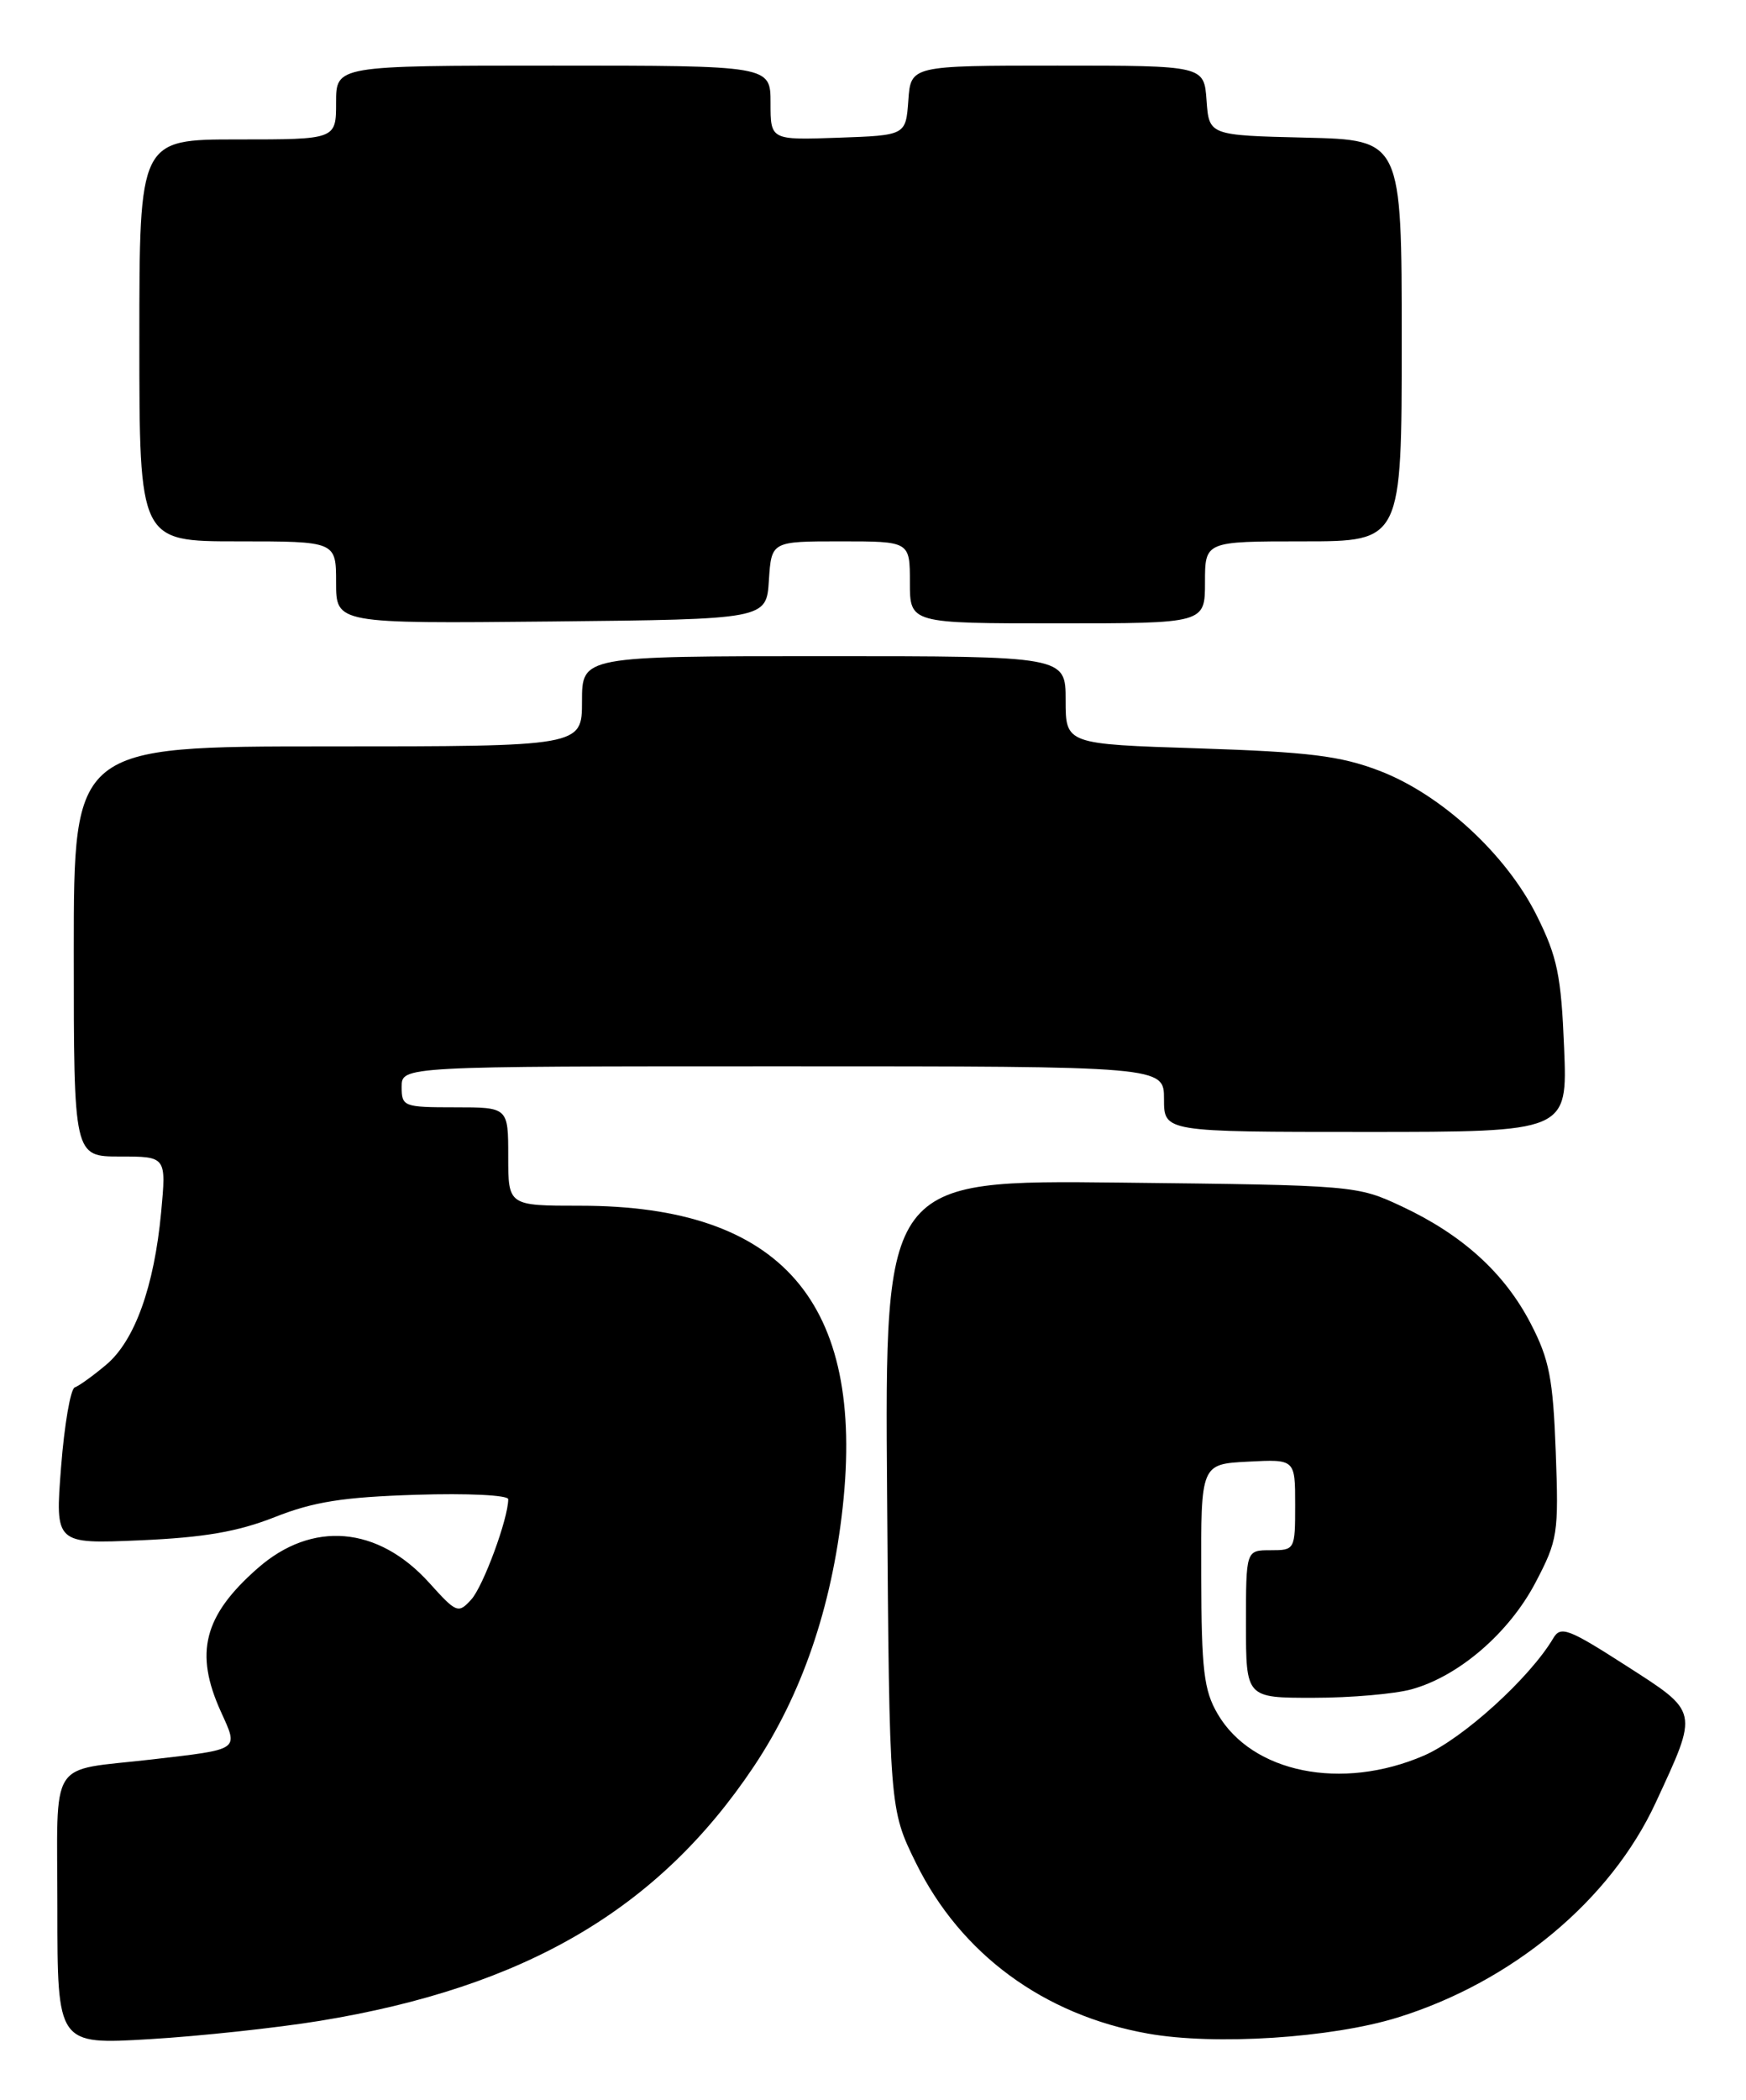 <?xml version="1.0" encoding="UTF-8" standalone="no"?>
<!DOCTYPE svg PUBLIC "-//W3C//DTD SVG 1.1//EN" "http://www.w3.org/Graphics/SVG/1.1/DTD/svg11.dtd" >
<svg xmlns="http://www.w3.org/2000/svg" xmlns:xlink="http://www.w3.org/1999/xlink" version="1.1" viewBox="0 0 213 256">
 <g >
 <path fill="currentColor"
d=" M 39.00 246.38 C 64.07 242.28 80.33 232.76 91.95 215.38 C 97.81 206.62 101.46 195.98 102.80 183.79 C 105.55 158.76 95.33 147.00 70.82 147.00 C 62.00 147.00 62.00 147.00 62.00 141.00 C 62.00 135.00 62.00 135.00 55.50 135.00 C 49.23 135.00 49.00 134.91 49.00 132.50 C 49.00 130.00 49.00 130.00 95.50 130.00 C 142.00 130.00 142.00 130.00 142.00 134.00 C 142.00 138.00 142.00 138.00 166.61 138.00 C 191.23 138.00 191.23 138.00 190.81 127.75 C 190.45 118.94 189.99 116.68 187.49 111.66 C 183.76 104.15 175.79 96.83 168.25 93.96 C 163.50 92.15 159.68 91.68 146.25 91.24 C 130.00 90.72 130.00 90.72 130.00 85.36 C 130.00 80.00 130.00 80.00 100.50 80.00 C 71.00 80.00 71.00 80.00 71.00 85.50 C 71.00 91.00 71.00 91.00 40.00 91.00 C 9.00 91.00 9.00 91.00 9.00 116.00 C 9.00 141.00 9.00 141.00 14.64 141.00 C 20.29 141.00 20.29 141.00 19.66 147.78 C 18.81 156.86 16.44 163.46 12.95 166.39 C 11.37 167.72 9.65 168.96 9.12 169.15 C 8.60 169.34 7.85 173.72 7.45 178.87 C 6.72 188.24 6.72 188.24 17.11 187.79 C 24.90 187.45 29.00 186.74 33.50 184.97 C 38.24 183.09 41.86 182.52 50.75 182.24 C 57.03 182.04 62.00 182.28 62.00 182.78 C 62.00 185.14 58.96 193.39 57.49 195.01 C 55.91 196.75 55.69 196.67 52.36 192.97 C 46.10 186.04 38.07 185.36 31.43 191.20 C 24.85 196.97 23.69 201.52 26.95 208.69 C 29.10 213.44 29.40 213.24 18.50 214.51 C 5.73 215.99 7.00 213.99 7.00 232.69 C 7.00 249.28 7.00 249.28 18.25 248.61 C 24.44 248.24 33.77 247.23 39.00 246.38 Z  M 170.50 245.97 C 184.52 241.62 196.48 231.67 201.99 219.76 C 207.23 208.45 207.31 208.81 198.35 203.06 C 191.36 198.57 190.39 198.20 189.50 199.71 C 186.64 204.56 178.45 211.99 173.70 214.04 C 163.68 218.36 152.74 216.15 148.54 208.95 C 146.86 206.07 146.57 203.65 146.54 192.04 C 146.50 178.50 146.50 178.50 152.25 178.20 C 158.00 177.90 158.00 177.90 158.00 183.45 C 158.00 188.95 157.97 189.00 155.00 189.00 C 152.00 189.00 152.00 189.00 152.00 198.00 C 152.00 207.00 152.00 207.00 160.25 206.99 C 164.79 206.99 170.18 206.52 172.22 205.95 C 177.97 204.36 184.08 199.09 187.30 192.98 C 190.04 187.76 190.16 187.01 189.79 177.00 C 189.46 168.07 189.00 165.74 186.76 161.41 C 183.57 155.23 178.44 150.57 171.05 147.10 C 165.54 144.52 165.32 144.50 136.72 144.18 C 107.93 143.86 107.93 143.86 108.22 182.20 C 108.50 220.55 108.50 220.55 111.75 227.15 C 117.21 238.23 127.33 245.67 140.04 247.93 C 148.24 249.39 162.43 248.47 170.50 245.97 Z  M 93.80 70.75 C 94.11 66.00 94.11 66.00 102.55 66.00 C 111.00 66.00 111.00 66.00 111.00 71.00 C 111.00 76.00 111.00 76.00 129.00 76.00 C 147.00 76.00 147.00 76.00 147.00 71.00 C 147.00 66.00 147.00 66.00 159.00 66.00 C 171.00 66.00 171.00 66.00 171.00 41.53 C 171.00 17.06 171.00 17.06 159.25 16.78 C 147.50 16.50 147.50 16.50 147.19 12.25 C 146.89 8.00 146.89 8.00 129.00 8.00 C 111.11 8.00 111.11 8.00 110.81 12.25 C 110.50 16.50 110.50 16.50 102.25 16.79 C 94.00 17.08 94.00 17.08 94.00 12.54 C 94.00 8.00 94.00 8.00 67.50 8.00 C 41.00 8.00 41.00 8.00 41.00 12.50 C 41.00 17.00 41.00 17.00 29.00 17.00 C 17.00 17.00 17.00 17.00 17.00 41.50 C 17.00 66.00 17.00 66.00 29.00 66.00 C 41.00 66.00 41.00 66.00 41.00 71.02 C 41.00 76.03 41.00 76.03 67.25 75.77 C 93.50 75.50 93.50 75.50 93.80 70.75 Z "/>
</g>
</svg>